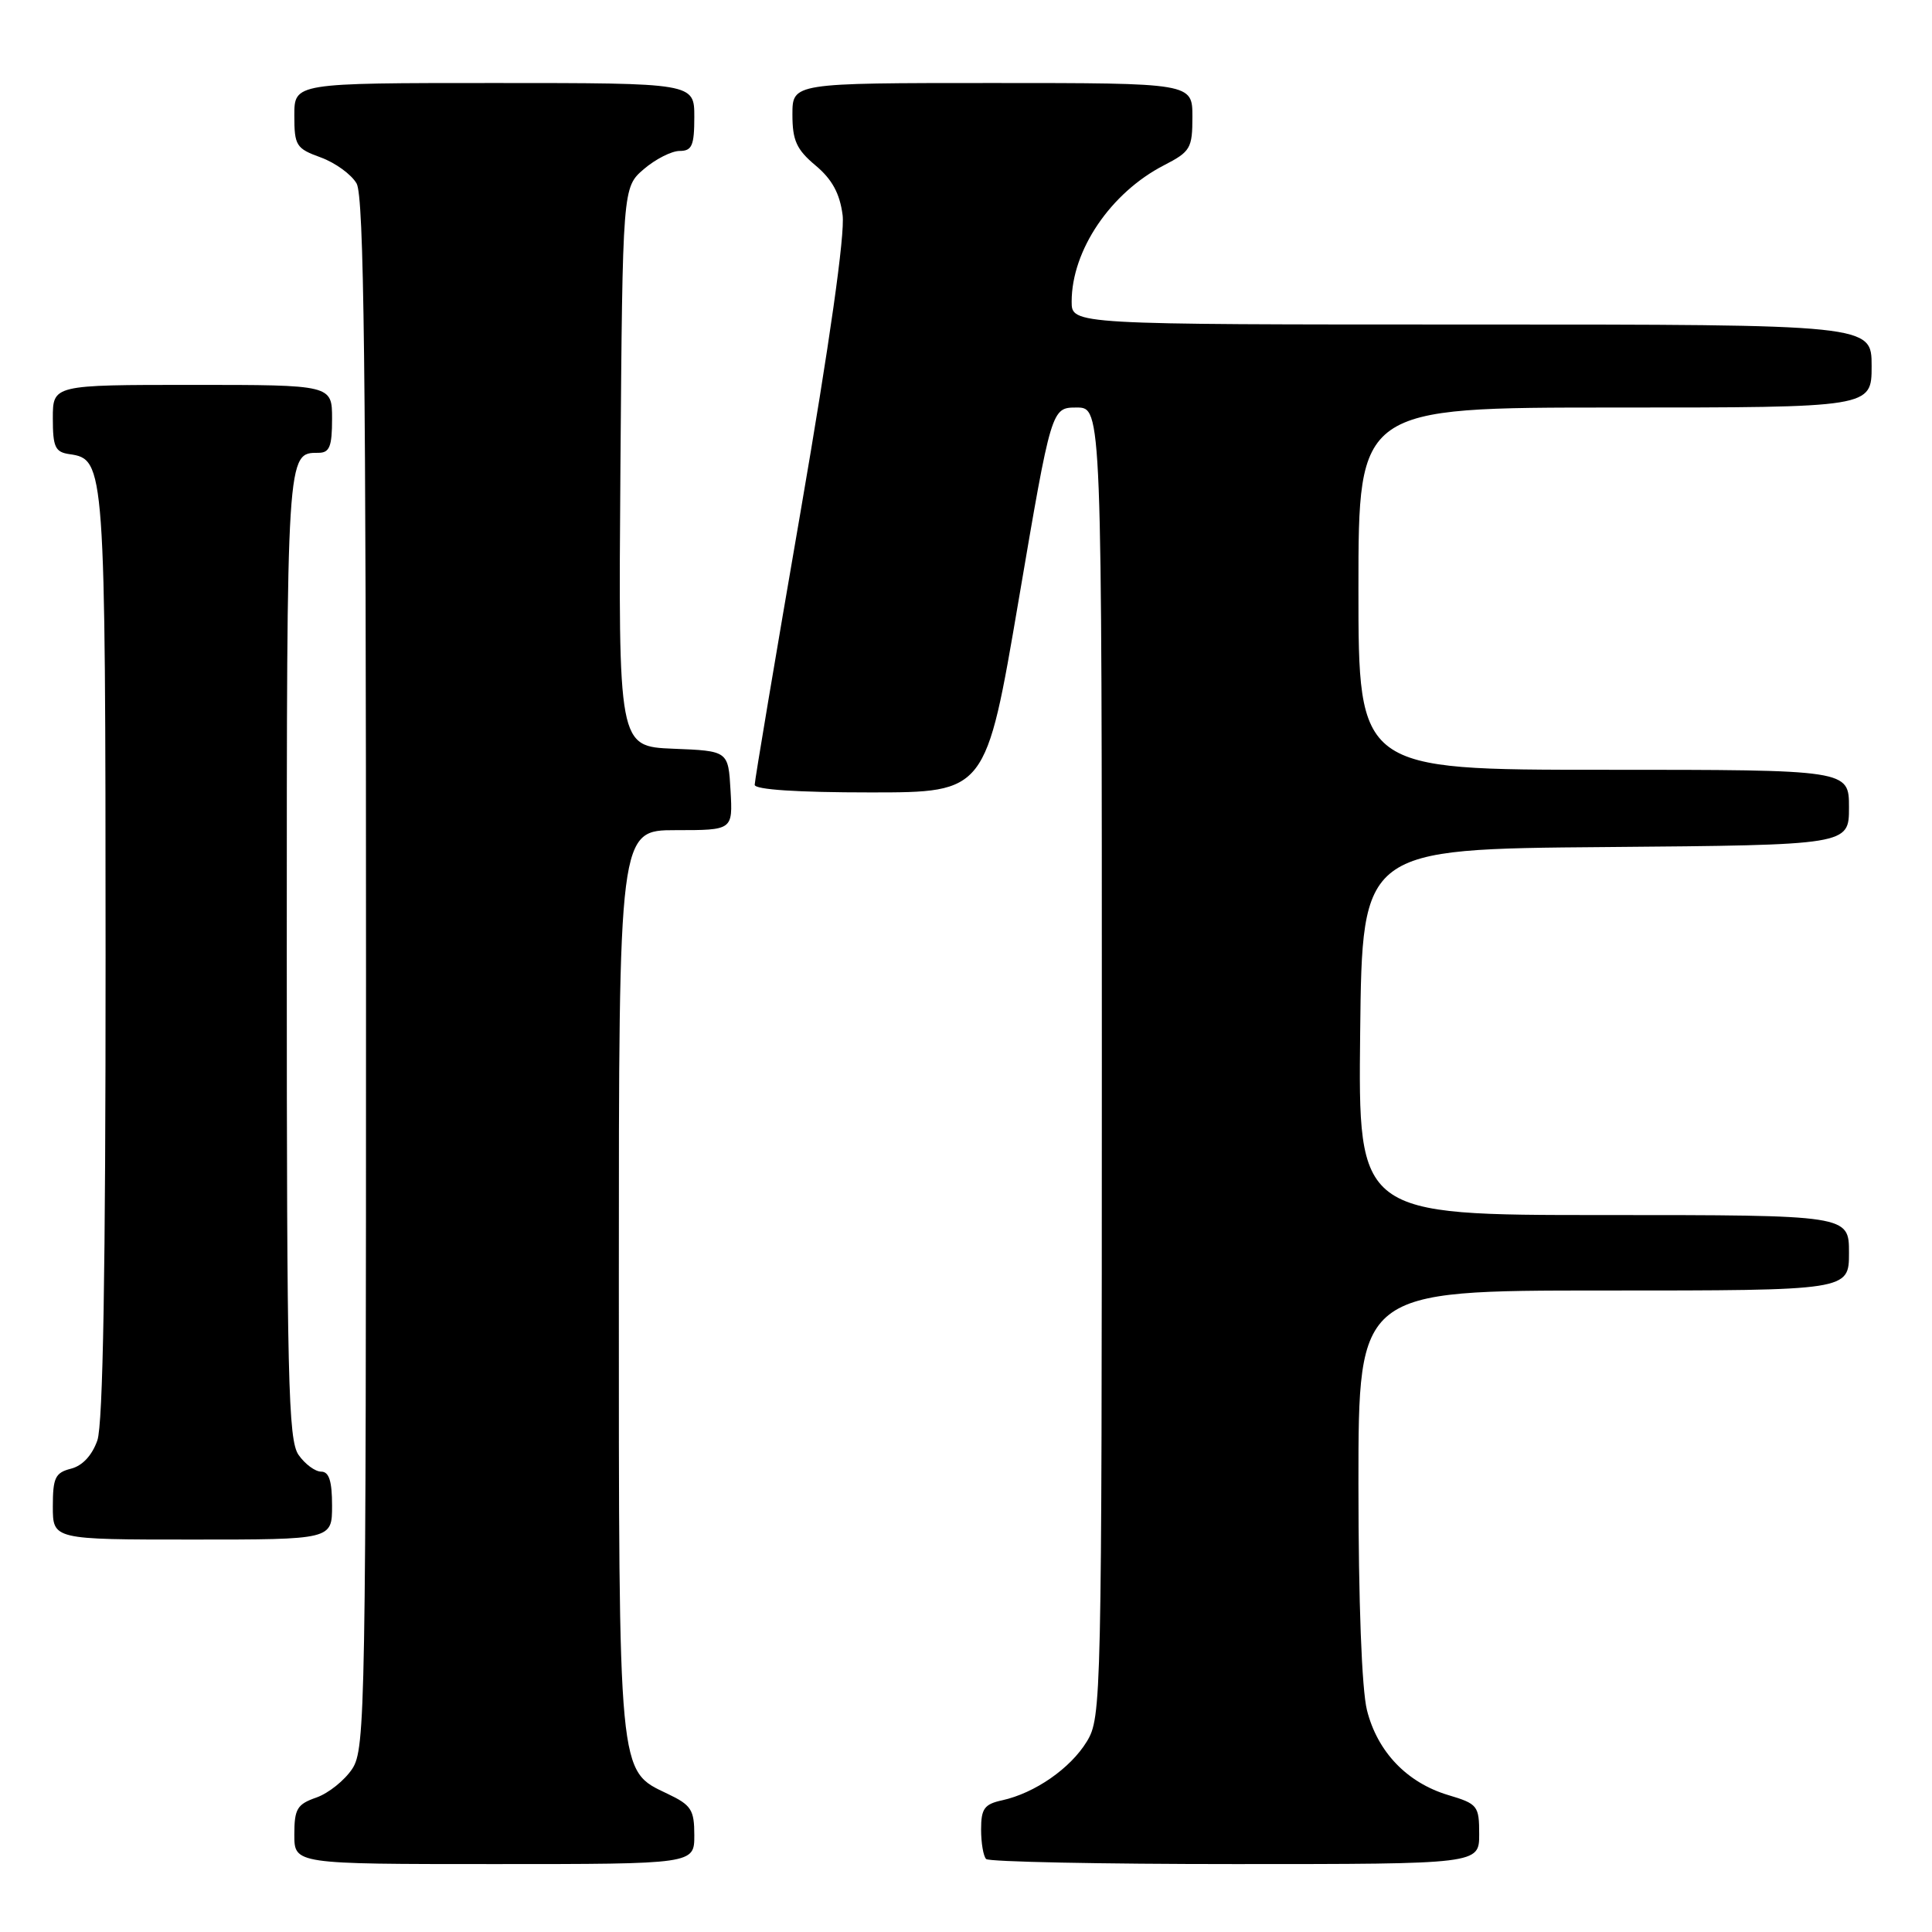 <?xml version="1.0" encoding="UTF-8" standalone="no"?>
<!DOCTYPE svg PUBLIC "-//W3C//DTD SVG 1.1//EN" "http://www.w3.org/Graphics/SVG/1.1/DTD/svg11.dtd" >
<svg xmlns="http://www.w3.org/2000/svg" xmlns:xlink="http://www.w3.org/1999/xlink" version="1.1" viewBox="0 0 256 256">
 <g >
 <path fill="currentColor"
d=" M 92.00 243.19 C 92.00 239.80 91.60 239.18 88.44 237.68 C 81.88 234.55 82.00 235.80 82.00 169.53 C 82.00 110.00 82.00 110.00 89.55 110.00 C 97.10 110.00 97.10 110.00 96.80 104.75 C 96.50 99.50 96.50 99.50 89.21 99.21 C 81.93 98.91 81.93 98.91 82.21 61.87 C 82.50 24.83 82.50 24.83 85.31 22.41 C 86.85 21.09 88.99 20.00 90.06 20.00 C 91.69 20.00 92.00 19.29 92.00 15.50 C 92.00 11.00 92.00 11.00 65.50 11.00 C 39.00 11.00 39.00 11.00 39.00 15.30 C 39.00 19.30 39.24 19.68 42.50 20.86 C 44.42 21.56 46.56 23.11 47.25 24.31 C 48.23 26.02 48.50 48.81 48.50 129.04 C 48.50 226.61 48.41 231.72 46.68 234.37 C 45.67 235.90 43.54 237.61 41.93 238.18 C 39.37 239.07 39.00 239.68 39.00 243.10 C 39.00 247.00 39.00 247.00 65.50 247.00 C 92.00 247.00 92.00 247.00 92.00 243.19 Z  M 196.00 243.04 C 196.00 239.27 195.80 239.02 191.88 237.85 C 186.43 236.21 182.52 232.13 181.13 226.61 C 180.44 223.85 180.00 212.28 180.00 196.56 C 180.00 171.00 180.00 171.00 212.50 171.00 C 245.00 171.00 245.00 171.00 245.00 166.00 C 245.00 161.00 245.00 161.00 212.48 161.00 C 179.96 161.00 179.96 161.00 180.23 136.75 C 180.50 112.50 180.50 112.50 212.75 112.24 C 245.00 111.97 245.00 111.97 245.00 106.99 C 245.00 102.00 245.00 102.00 212.50 102.00 C 180.00 102.00 180.00 102.00 180.00 78.00 C 180.00 54.00 180.00 54.00 214.00 54.00 C 248.00 54.00 248.00 54.00 248.00 48.50 C 248.00 43.00 248.00 43.00 195.00 43.00 C 142.00 43.00 142.00 43.00 142.00 39.97 C 142.00 33.16 147.17 25.53 154.25 21.89 C 157.74 20.09 158.00 19.65 158.00 15.48 C 158.00 11.00 158.00 11.00 131.50 11.00 C 105.00 11.00 105.00 11.00 105.00 15.18 C 105.00 18.61 105.54 19.81 108.07 21.93 C 110.26 23.76 111.28 25.64 111.65 28.50 C 111.98 31.03 109.93 45.47 106.09 67.74 C 102.74 87.13 100.00 103.44 100.00 103.99 C 100.00 104.63 105.70 105.00 115.32 105.00 C 130.64 105.00 130.64 105.00 134.98 79.50 C 139.32 54.00 139.32 54.00 142.66 54.00 C 146.00 54.00 146.00 54.00 146.00 140.75 C 145.99 225.55 145.95 227.57 144.01 230.76 C 141.83 234.33 137.13 237.59 132.79 238.55 C 130.43 239.06 130.00 239.66 130.00 242.41 C 130.00 244.20 130.30 245.97 130.67 246.33 C 131.03 246.70 145.88 247.00 163.67 247.00 C 196.00 247.00 196.00 247.00 196.00 243.04 Z  M 44.00 199.50 C 44.00 196.25 43.60 195.00 42.56 195.00 C 41.76 195.00 40.41 194.00 39.56 192.78 C 38.19 190.82 38.00 182.85 38.00 126.48 C 38.00 59.62 37.98 60.00 42.20 60.00 C 43.67 60.00 44.00 59.17 44.00 55.50 C 44.00 51.00 44.00 51.00 25.50 51.00 C 7.00 51.00 7.00 51.00 7.00 55.43 C 7.00 59.25 7.31 59.91 9.22 60.18 C 13.91 60.85 13.97 61.62 13.99 126.60 C 14.00 168.49 13.65 188.69 12.90 190.86 C 12.20 192.85 10.92 194.23 9.40 194.61 C 7.32 195.14 7.00 195.81 7.00 199.61 C 7.00 204.00 7.00 204.00 25.50 204.00 C 44.00 204.00 44.00 204.00 44.00 199.50 Z "/>
</g>
</svg>